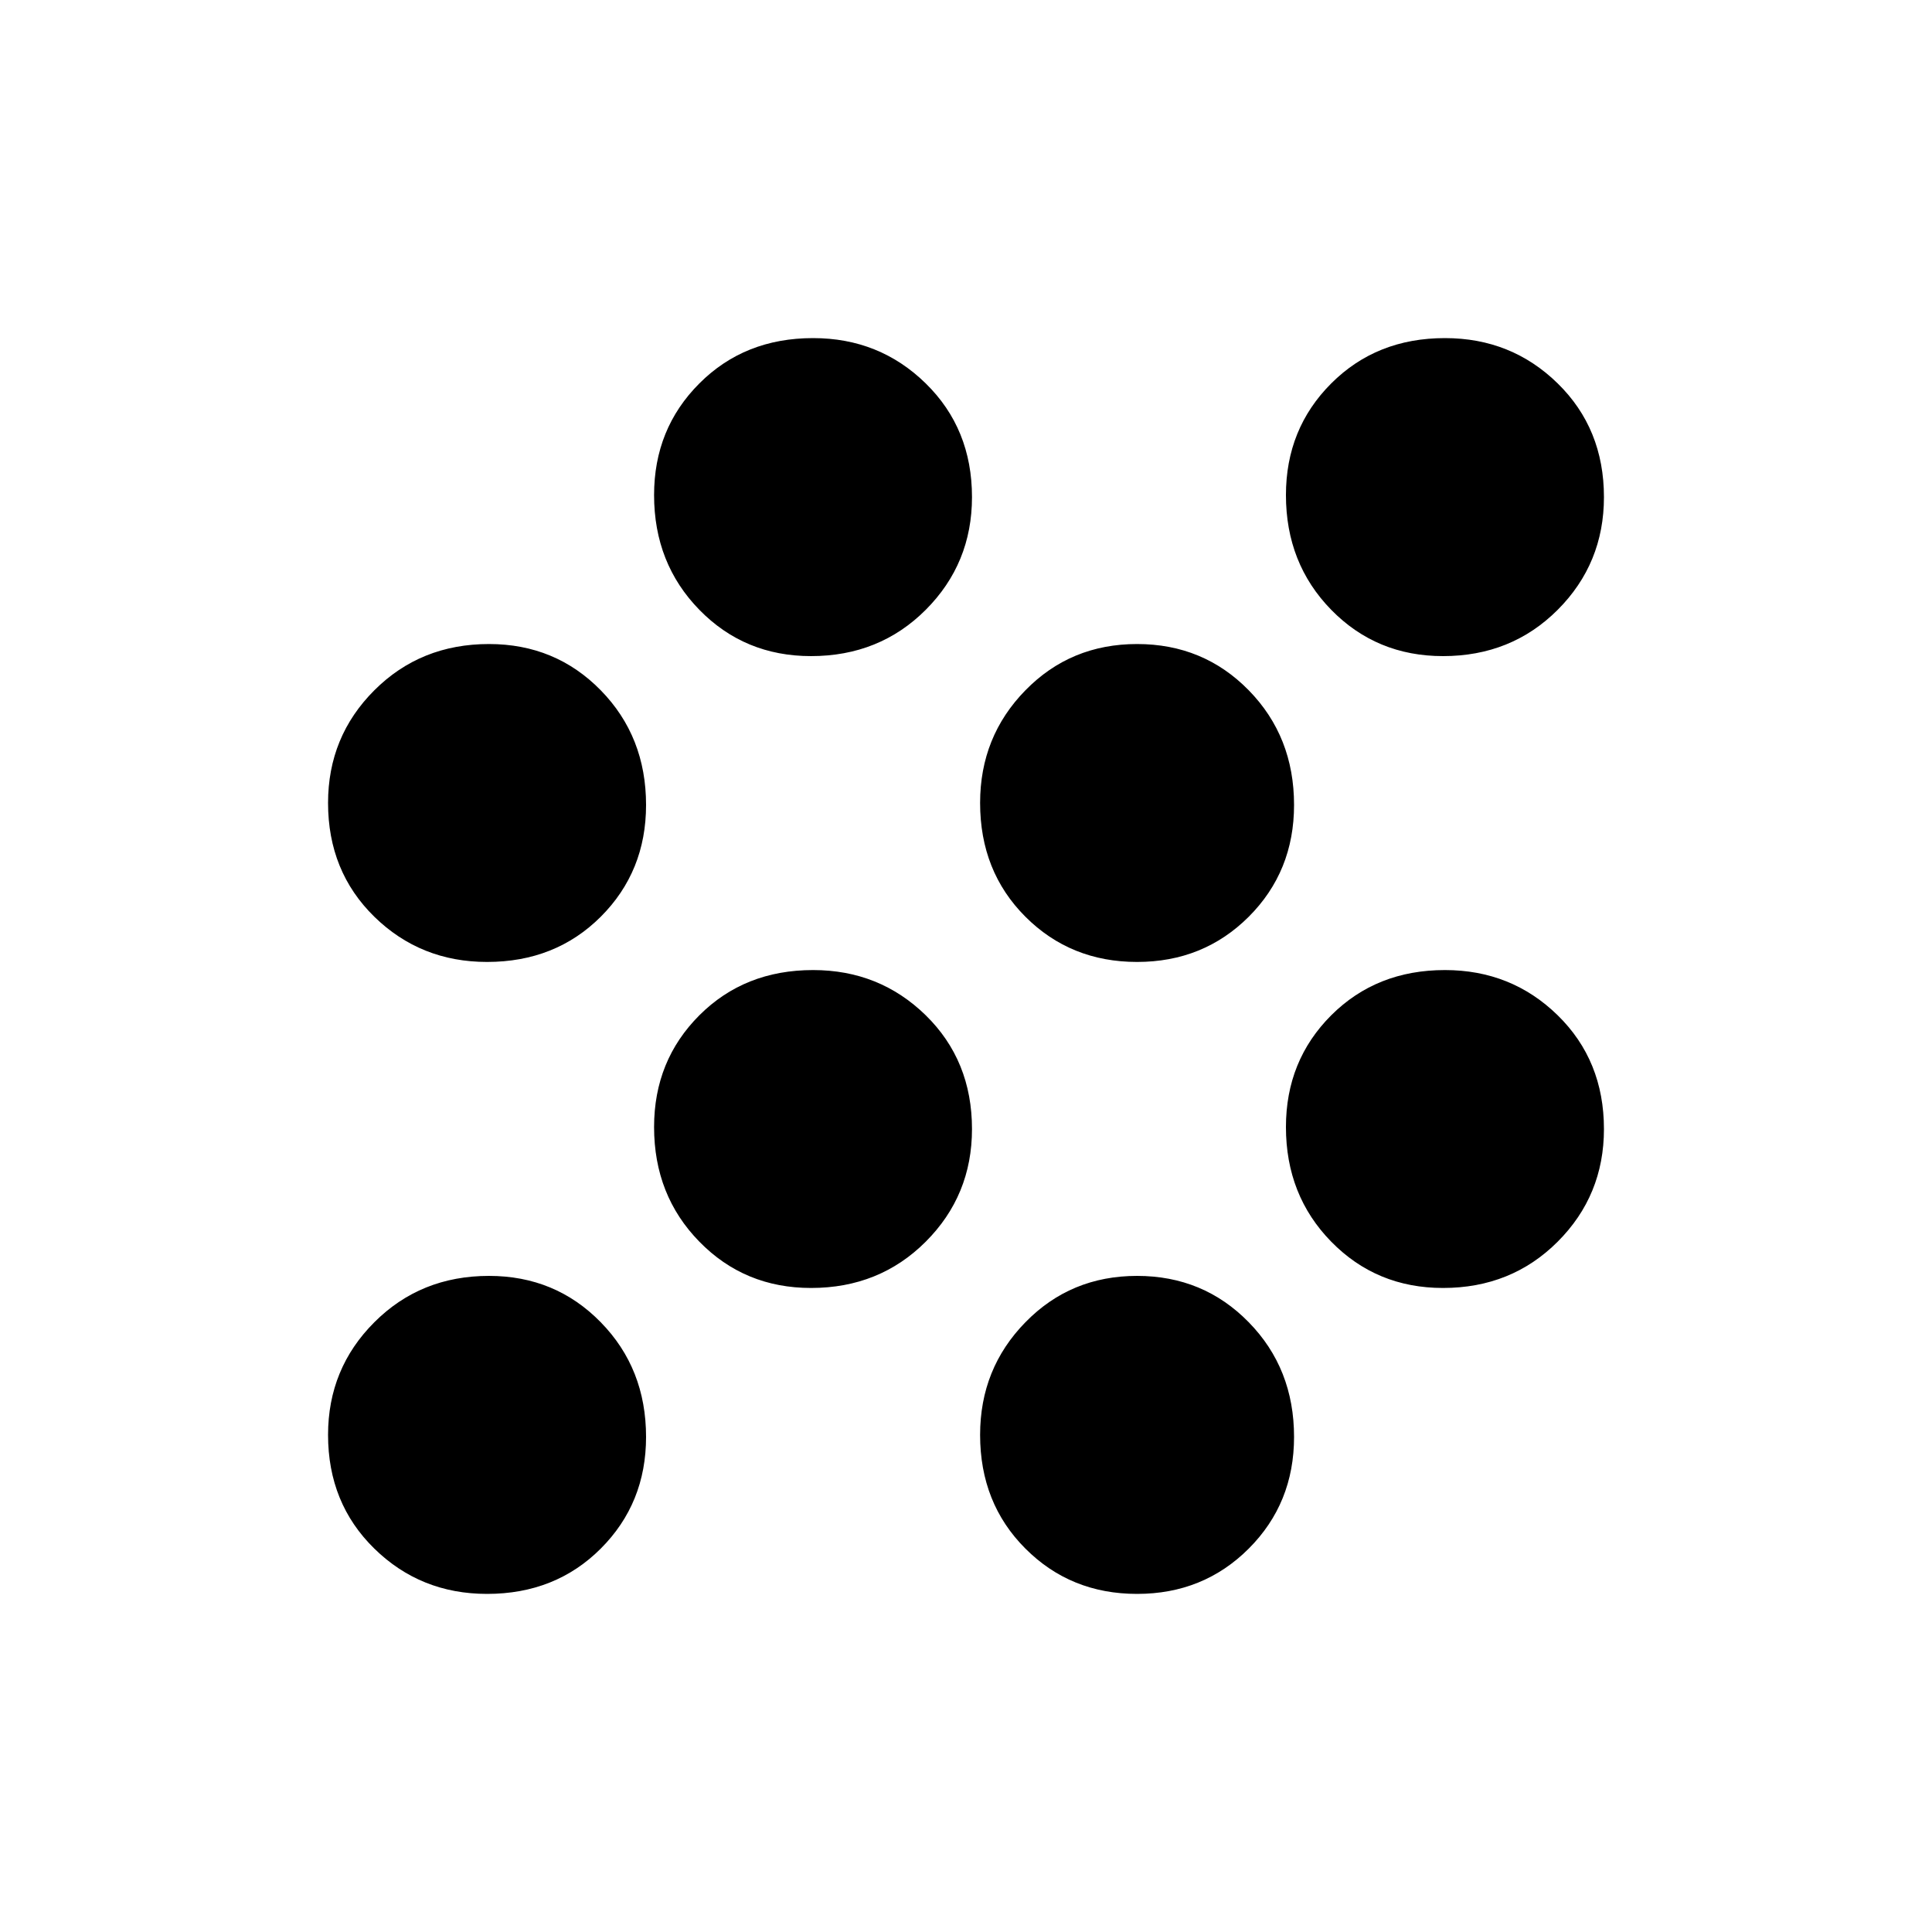 <svg xmlns="http://www.w3.org/2000/svg" height="20" width="20"><path d="M5.042 16.5q-.688 0-1.167-.469-.479-.469-.479-1.177 0-.687.479-1.166.479-.48 1.187-.48.688 0 1.157.48.469.479.469 1.187 0 .687-.469 1.156-.469.469-1.177.469Zm6.729 0q-.688 0-1.156-.469-.469-.469-.469-1.177 0-.687.469-1.166.468-.48 1.156-.48.687 0 1.156.48.469.479.469 1.187 0 .687-.469 1.156-.469.469-1.156.469Zm-3.375-3.167q-.688 0-1.156-.479-.469-.479-.469-1.187 0-.688.469-1.157.468-.468 1.177-.468.687 0 1.166.468.479.469.479 1.178 0 .687-.479 1.166-.479.479-1.187.479Zm6.542 0q-.688 0-1.157-.479-.469-.479-.469-1.187 0-.688.469-1.157.469-.468 1.177-.468.688 0 1.167.468.479.469.479 1.178 0 .687-.479 1.166-.479.479-1.187.479ZM5.042 9.958q-.688 0-1.167-.468-.479-.469-.479-1.178 0-.687.479-1.166.479-.479 1.187-.479.688 0 1.157.479.469.479.469 1.187 0 .688-.469 1.157-.469.468-1.177.468Zm6.729 0q-.688 0-1.156-.468-.469-.469-.469-1.178 0-.687.469-1.166.468-.479 1.156-.479.687 0 1.156.479.469.479.469 1.187 0 .688-.469 1.157-.469.468-1.156.468ZM8.396 6.792q-.688 0-1.156-.479-.469-.48-.469-1.188 0-.687.469-1.156.468-.469 1.177-.469.687 0 1.166.469.479.469.479 1.177 0 .687-.479 1.167-.479.479-1.187.479Zm6.542 0q-.688 0-1.157-.479-.469-.48-.469-1.188 0-.687.469-1.156.469-.469 1.177-.469.688 0 1.167.469.479.469.479 1.177 0 .687-.479 1.167-.479.479-1.187.479Z"/></svg>